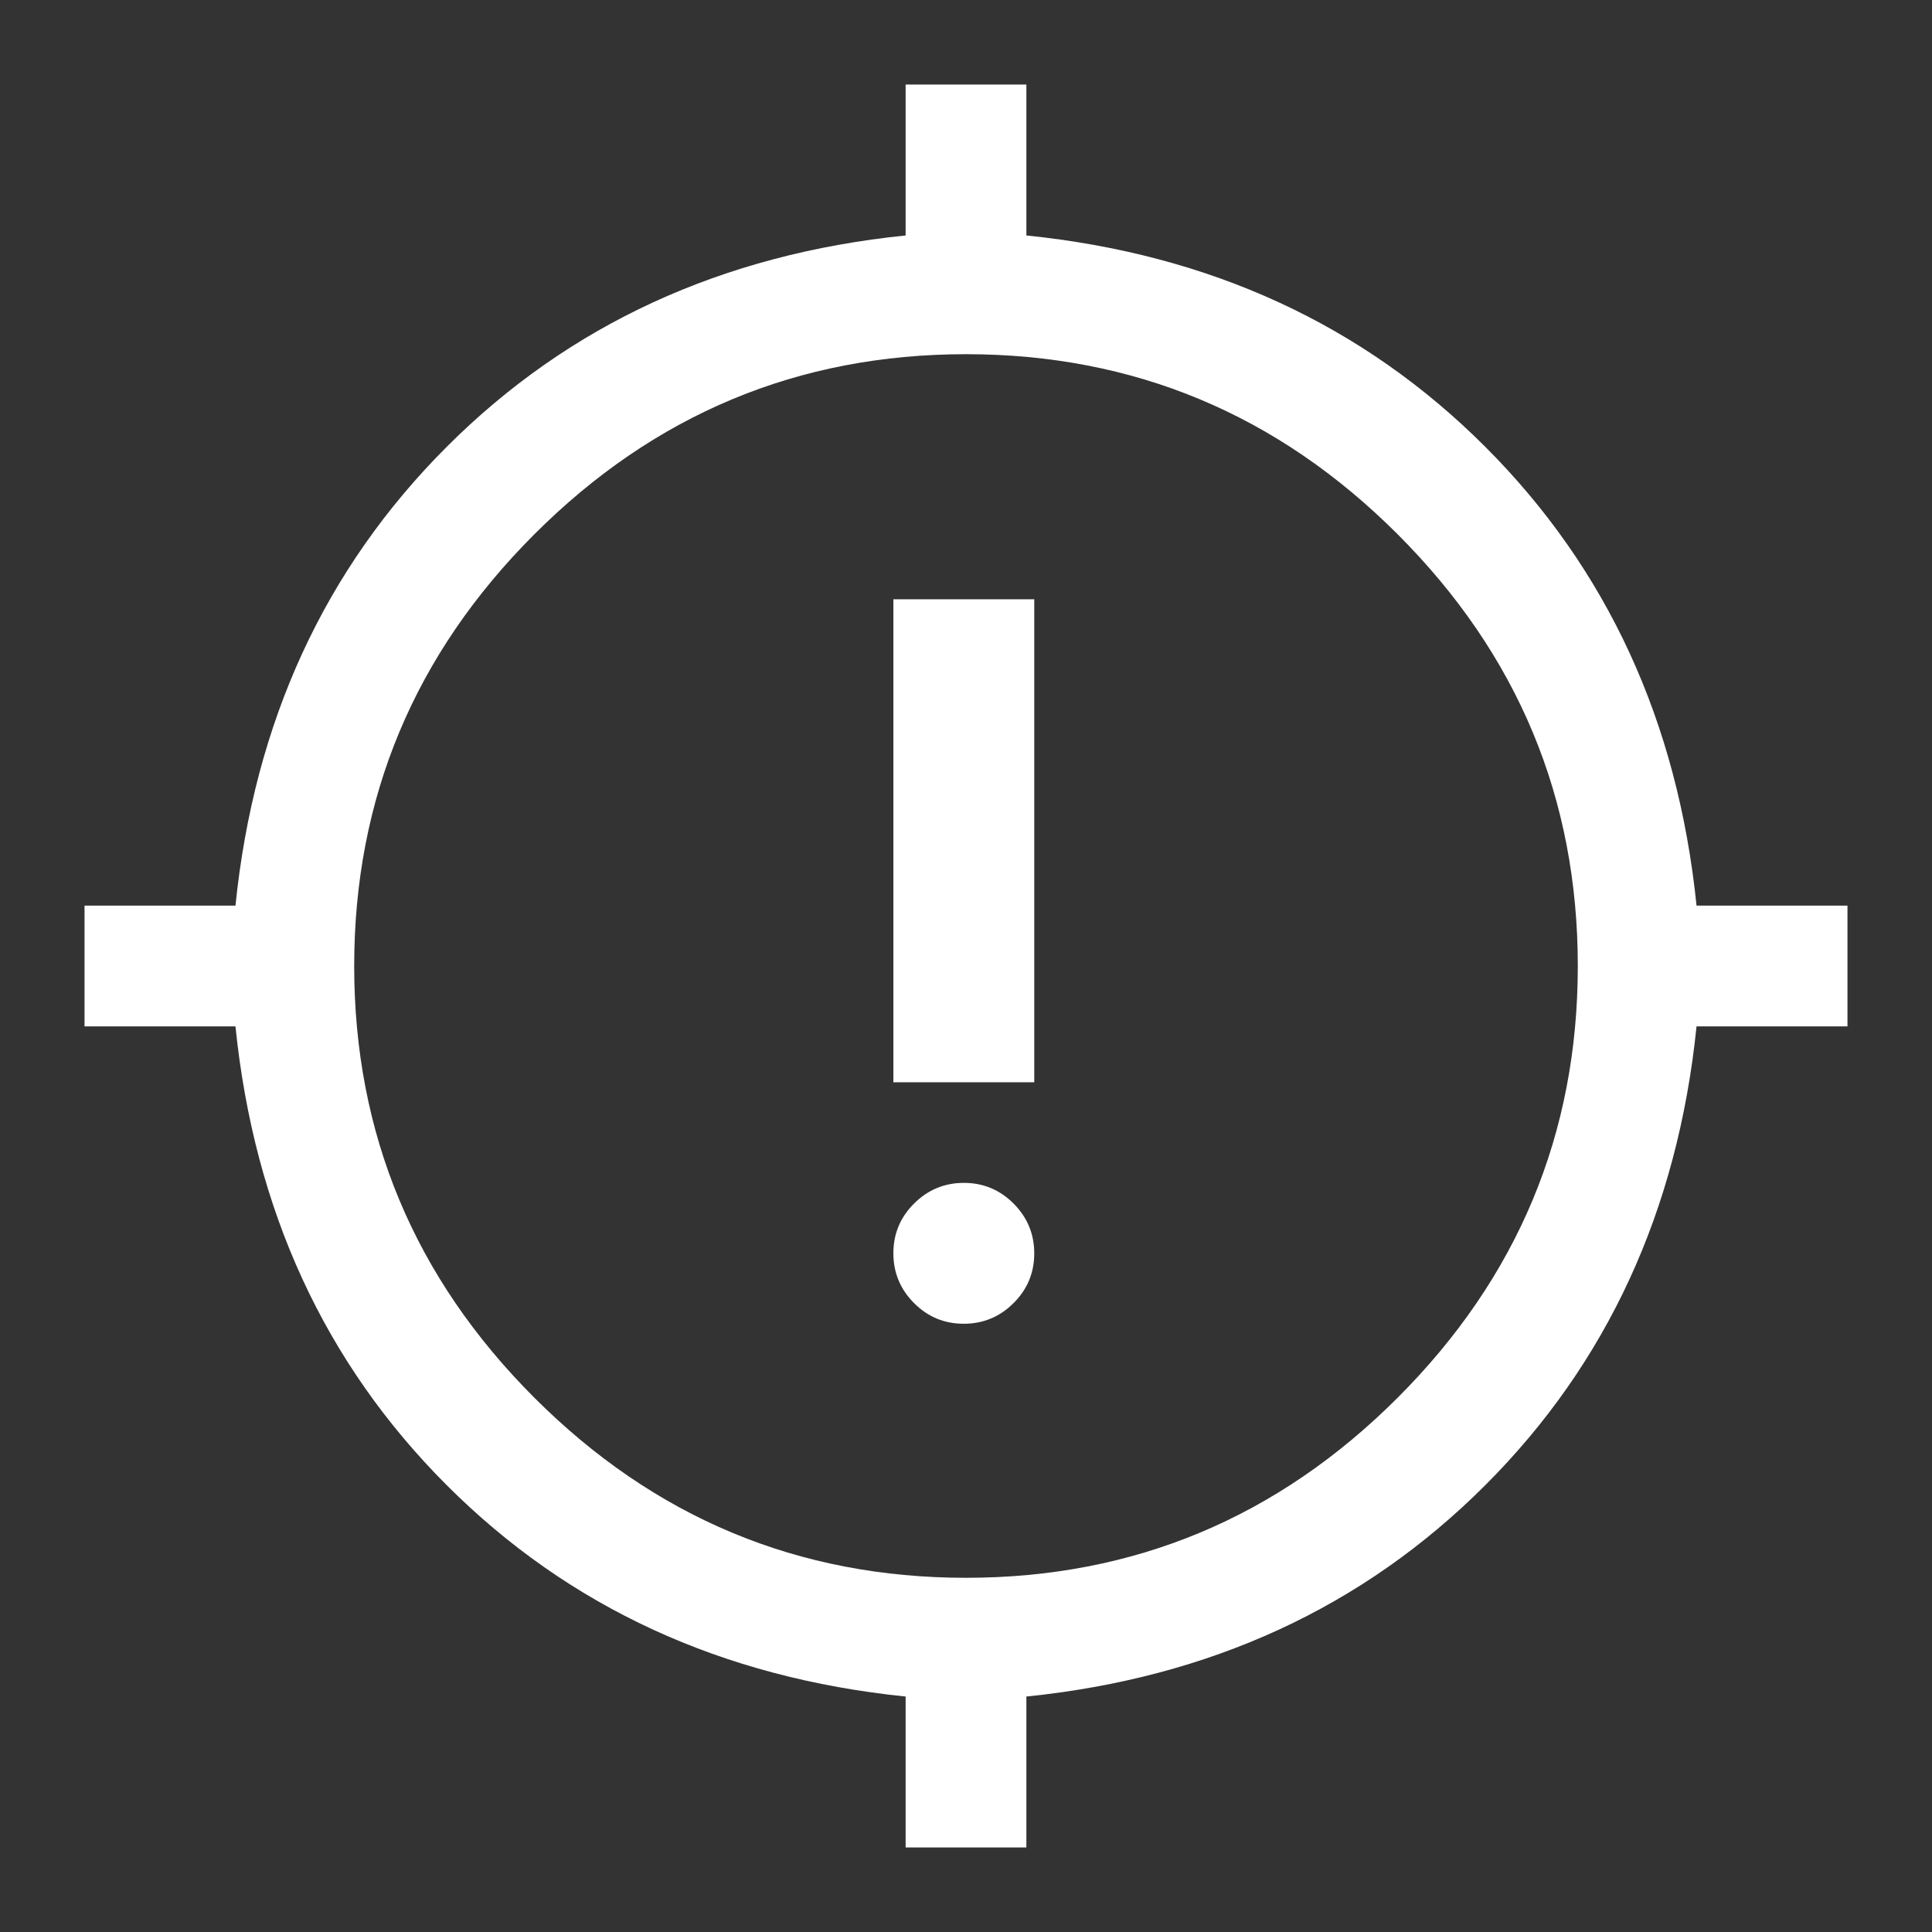 <svg width="144" height="144" viewBox="0 0 144 144" fill="none" xmlns="http://www.w3.org/2000/svg">
    <rect x="0" y="0" width="144" height="144" fill="#333333" stroke="none"/>
    <path d="M67.5 137.7V126.45C53.8 125.05 42.4 119.8 33.3 110.7C24.2 101.6 18.95 90.2 17.55 76.5H6.3V67.5H17.55C18.95 53.8 24.2 42.4 33.3 33.3C42.4 24.2 53.8 18.95 67.5 17.55V6.3H76.5V17.55C90.2 18.95 101.6 24.2 110.7 33.3C119.8 42.4 125.05 53.8 126.45 67.5H137.7V76.5H126.45C125.05 90.2 119.8 101.6 110.7 110.7C101.6 119.8 90.2 125.05 76.5 126.45V137.7H67.5ZM72 117.6C84.5 117.6 95.225 113.125 104.175 104.175C113.125 95.225 117.6 84.5 117.6 72C117.6 59.5 113.125 48.775 104.175 39.825C95.225 30.875 84.5 26.4 72 26.4C59.5 26.4 48.775 30.875 39.825 39.825C30.875 48.775 26.4 59.5 26.4 72C26.4 84.5 30.875 95.225 39.825 104.175C48.775 113.125 59.5 117.6 72 117.6Z" fill="white"/>
    <mask id="mask0_400_1043" style="mask-type:alpha" maskUnits="userSpaceOnUse" x="35" y="35" width="73" height="73">
        <rect x="35.837" y="35.666" width="72" height="72" fill="#D9D9D9"/>
    </mask>
    <g mask="url(#mask0_400_1043)">
        <path d="M71.83 98.665C70.384 98.665 69.149 98.151 68.124 97.121C67.099 96.092 66.587 94.854 66.587 93.409C66.587 91.963 67.101 90.728 68.131 89.703C69.16 88.678 70.398 88.165 71.843 88.165C73.289 88.165 74.524 88.68 75.549 89.71C76.574 90.739 77.087 91.977 77.087 93.422C77.087 94.868 76.572 96.103 75.542 97.128C74.513 98.153 73.275 98.665 71.83 98.665ZM66.587 80.665V44.666H77.087V80.665H66.587Z" fill="white"/>
    </g>
</svg>
